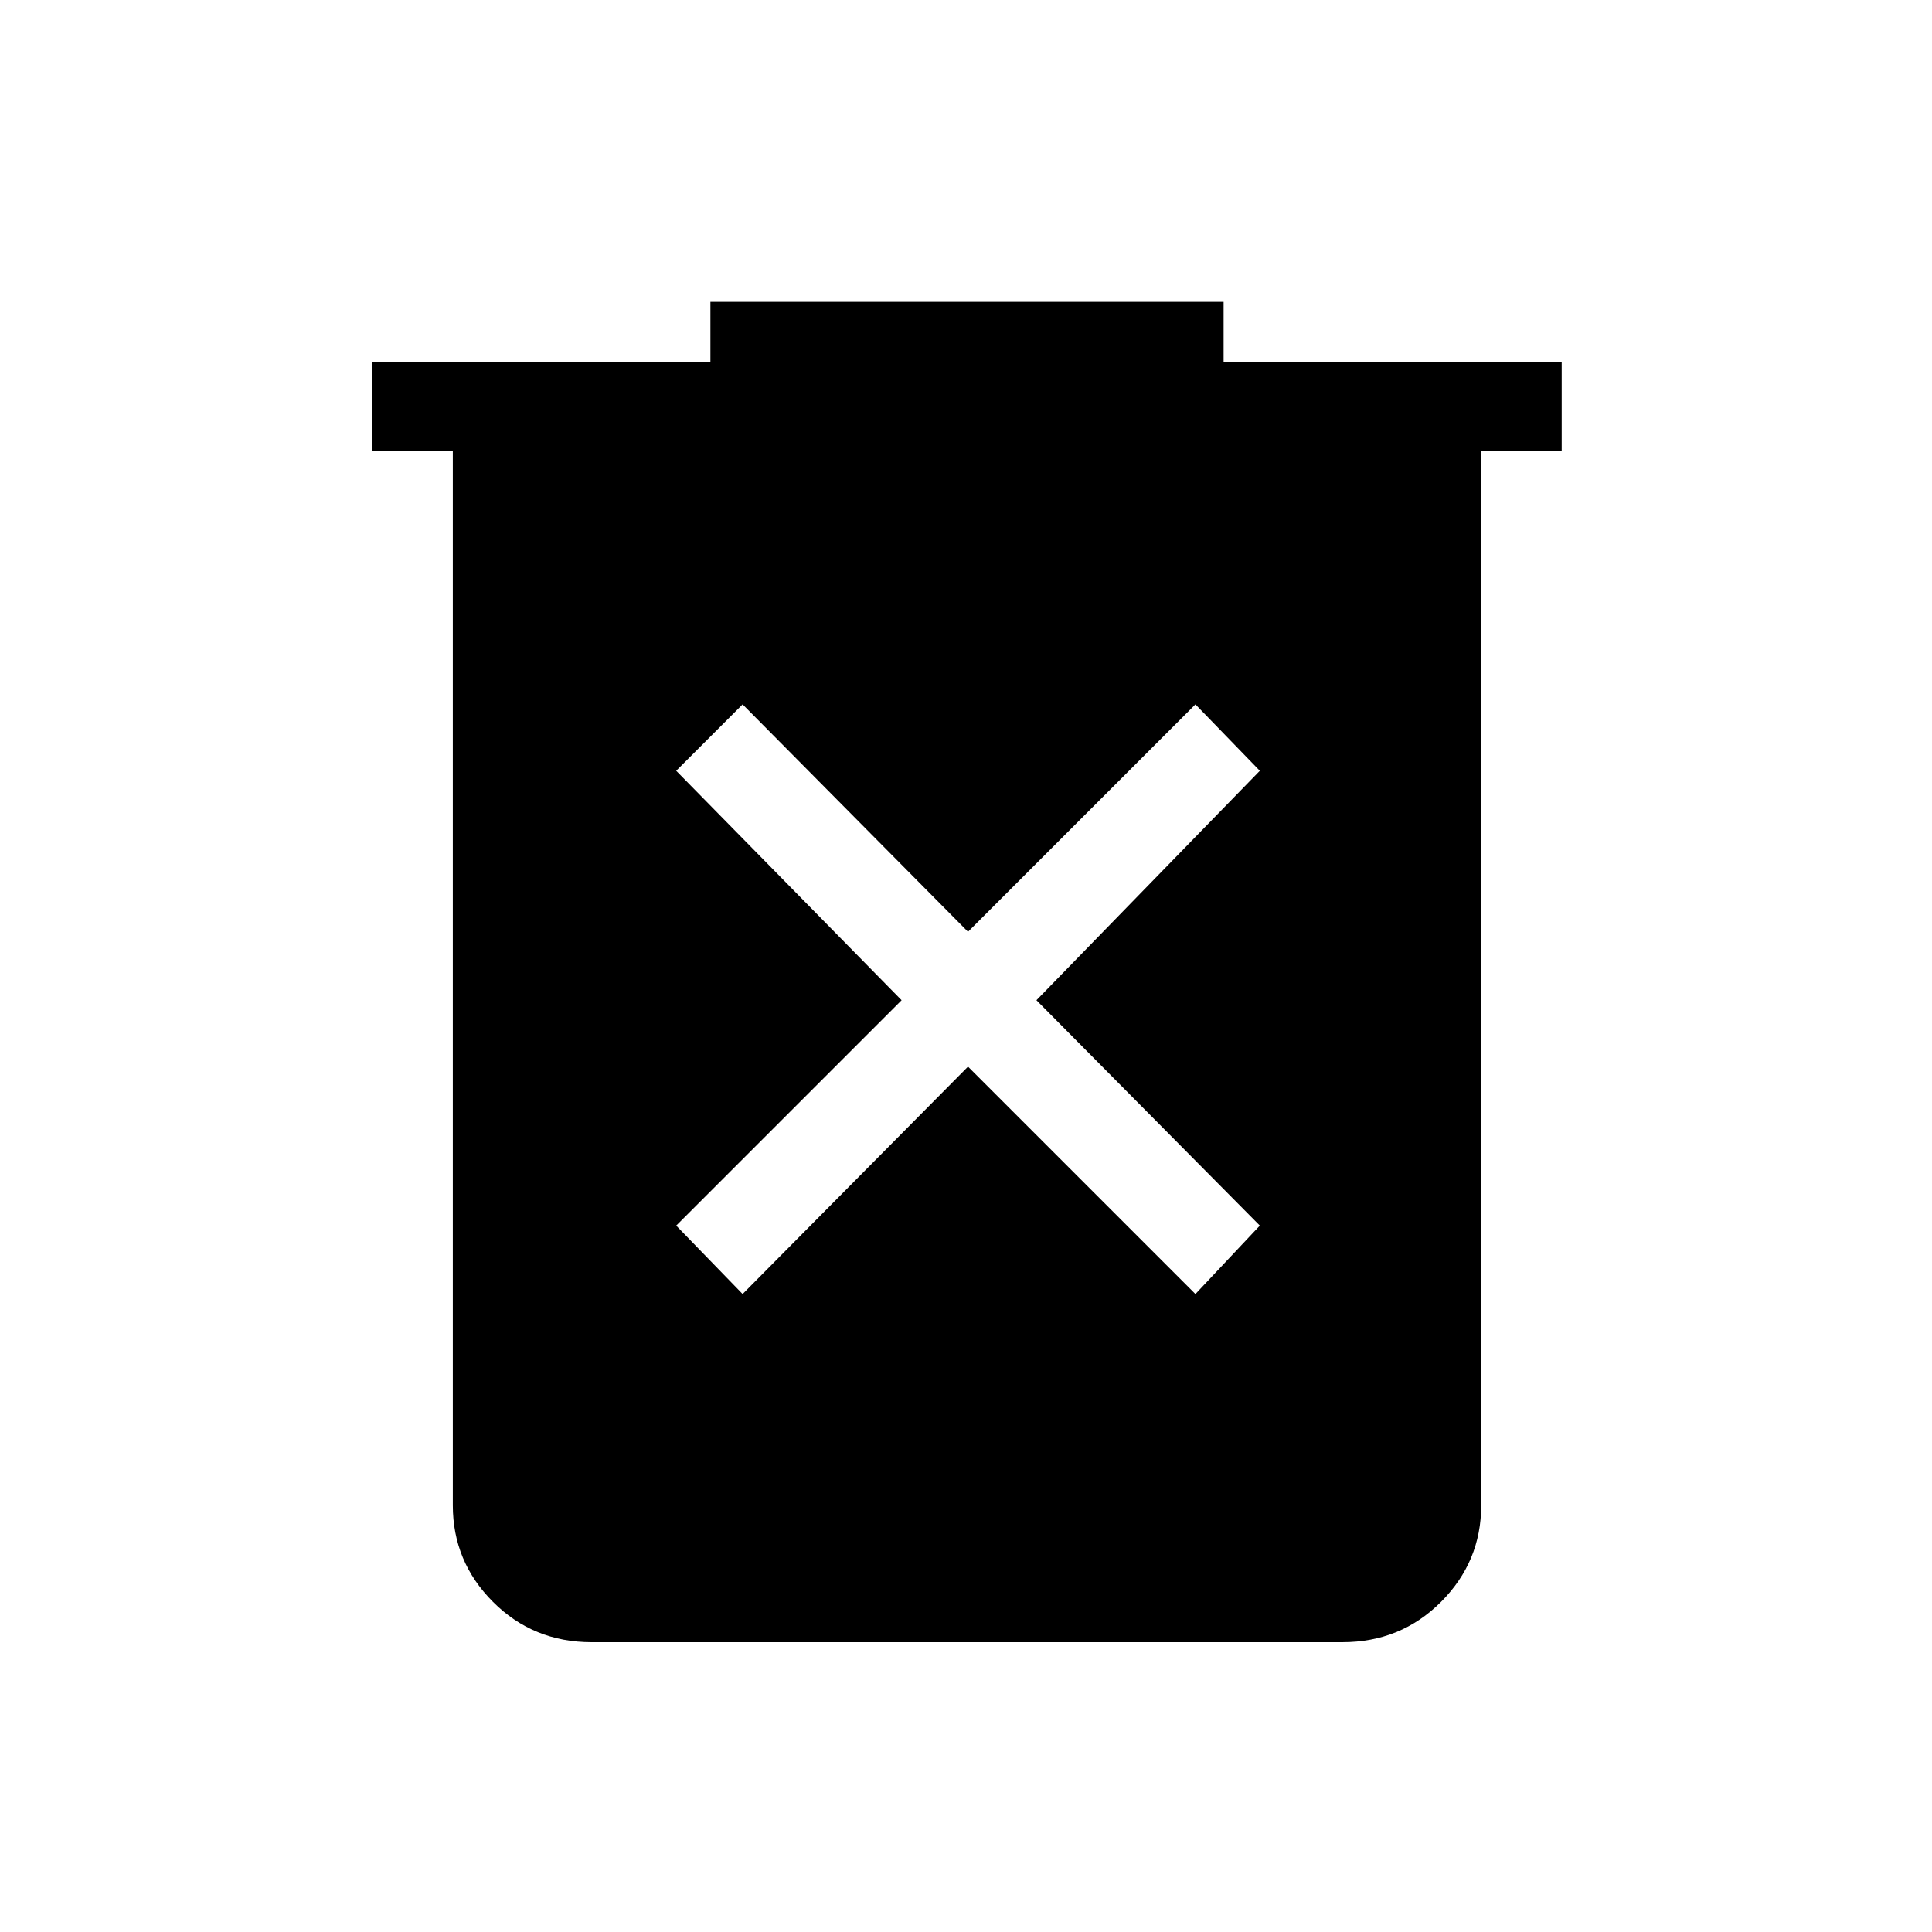 <svg xmlns="http://www.w3.org/2000/svg" height="48" width="48"><path d="m18.45 32.15 5.6-5.65 5.65 5.65 1.6-1.7-5.55-5.6 5.55-5.7-1.6-1.65-5.65 5.65-5.6-5.65-1.65 1.65 5.6 5.7-5.6 5.6ZM14.7 40.8q-1.45 0-2.45-1-1-1-1-2.4V11.2h-2V9h8.4V7.5H30.4V9h8.4v2.2h-2v26.2q0 1.4-1 2.4t-2.45 1Z"/></svg>